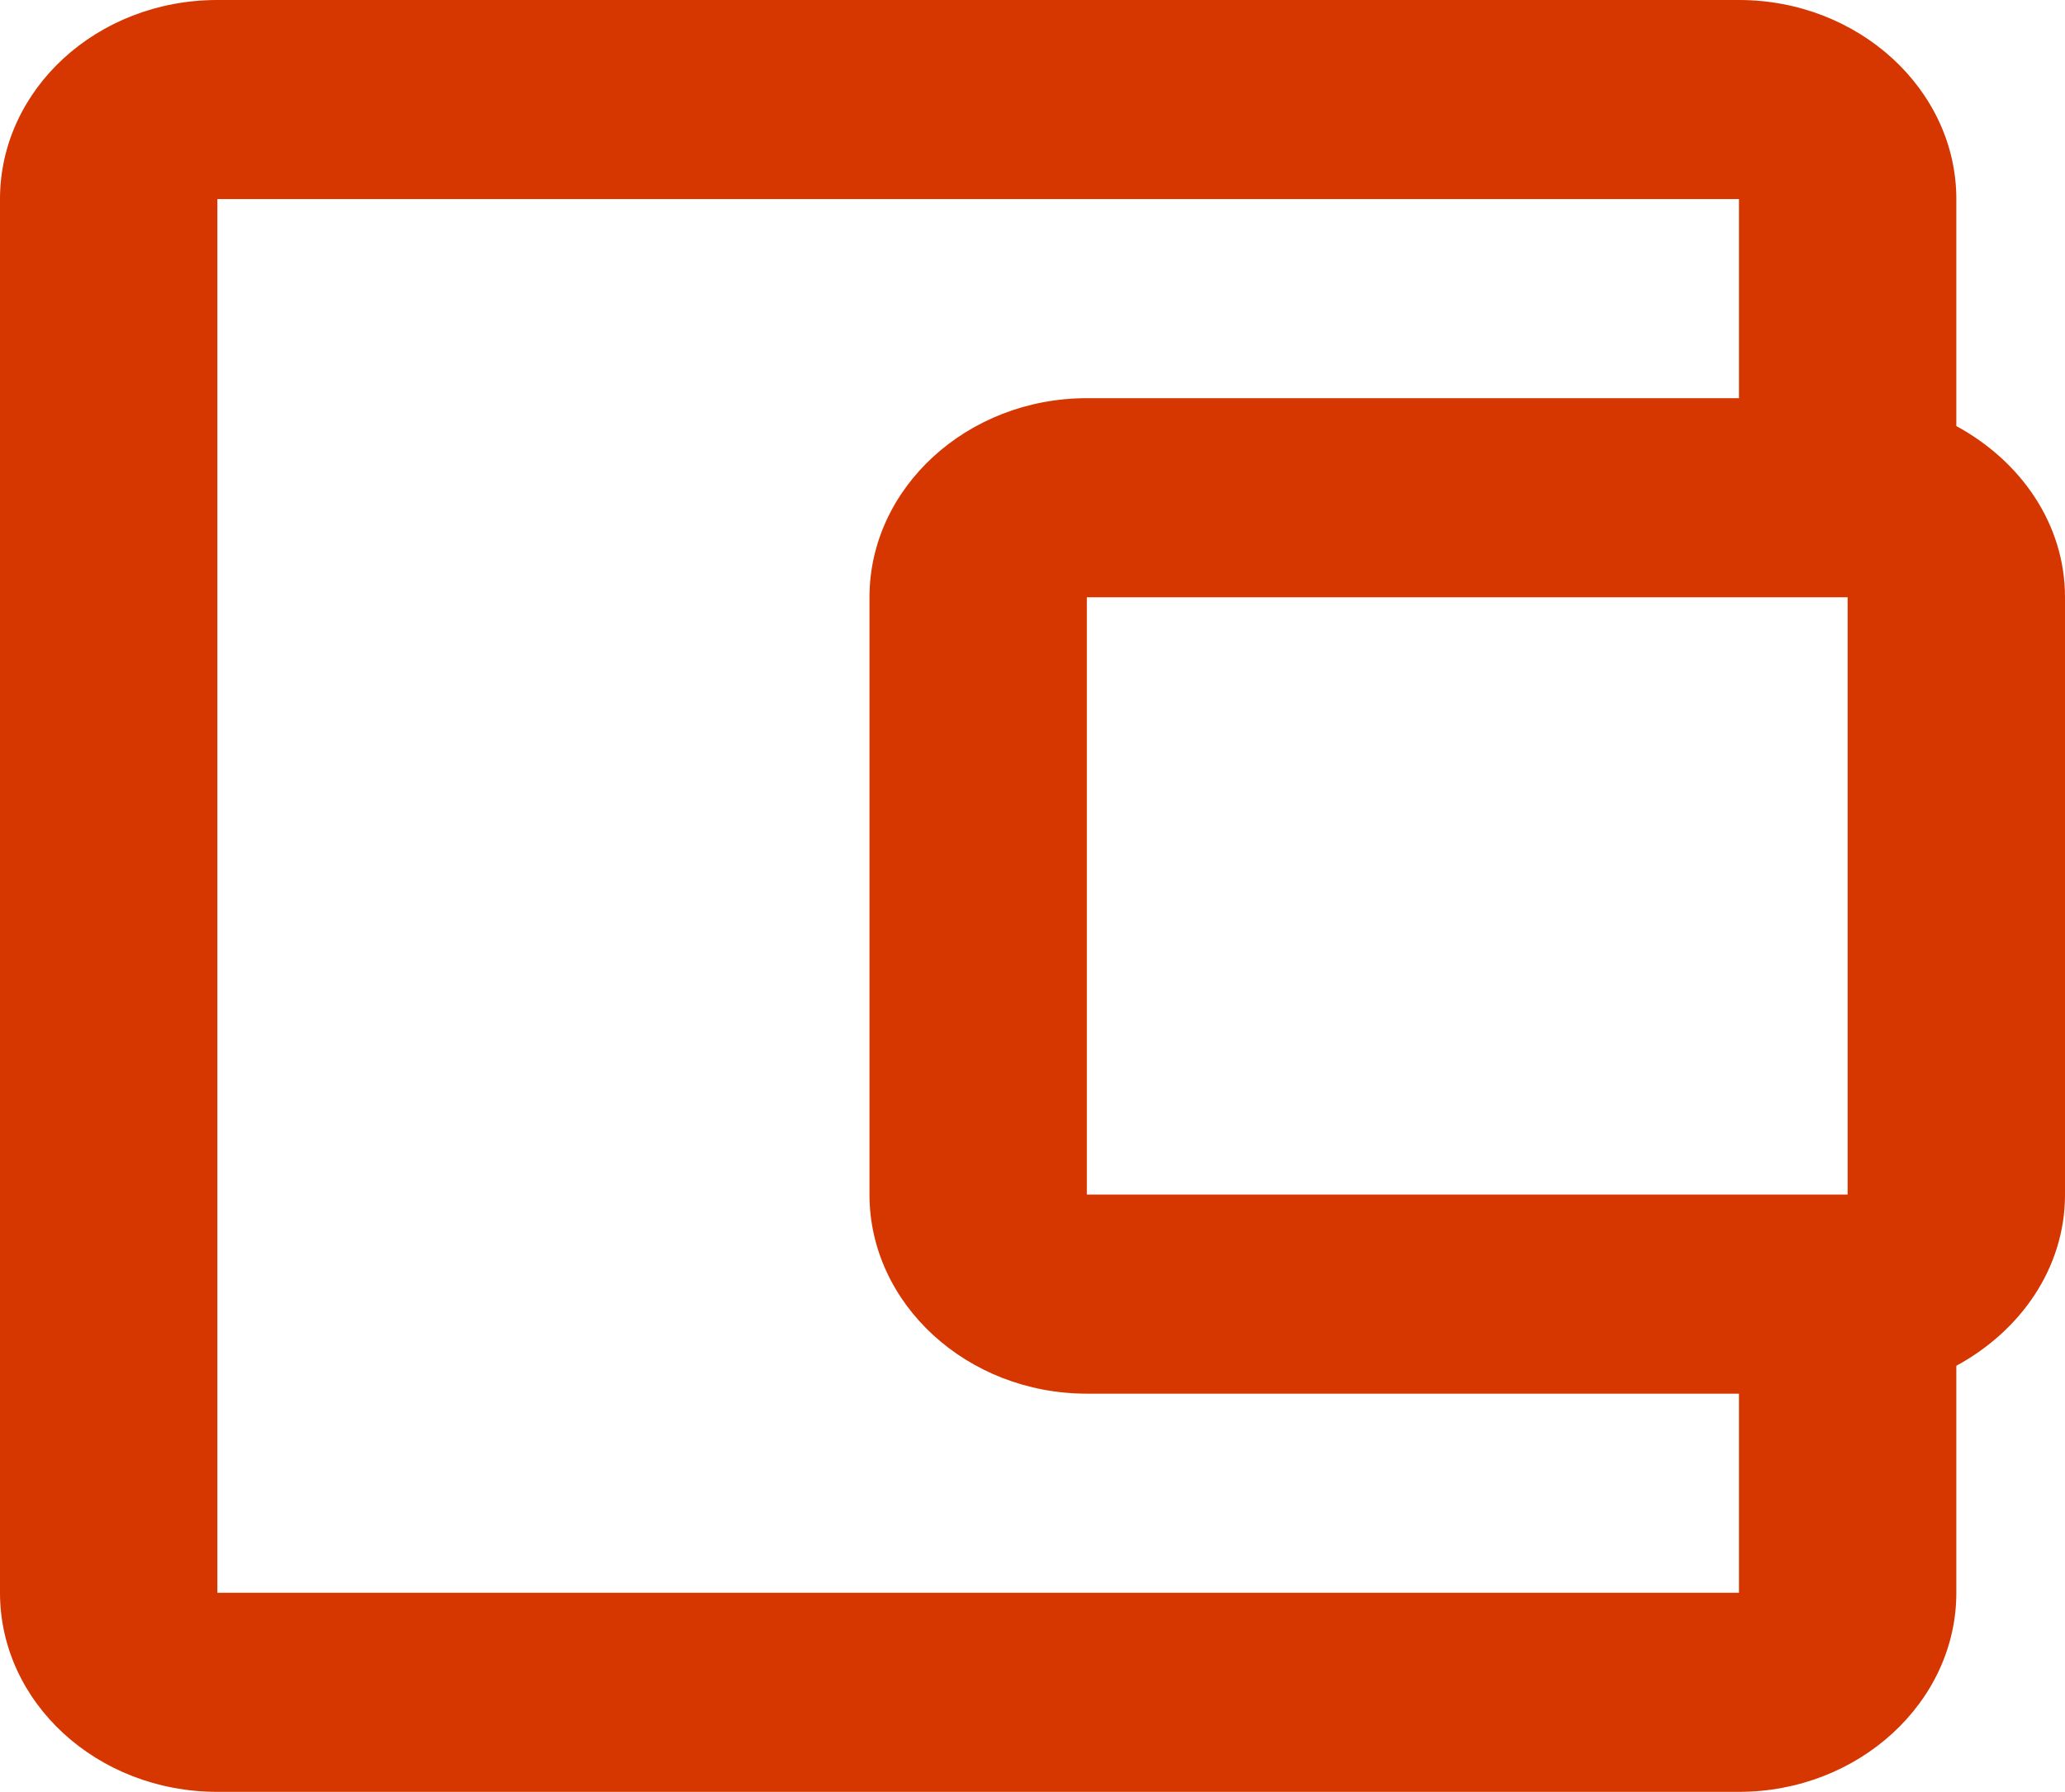 <svg width="53" height="46" viewBox="0 0 53 46" fill="none" xmlns="http://www.w3.org/2000/svg">
<path d="M50.211 10.938V5.111C50.211 2.3 47.7 0 44.632 0H5.579C2.483 0 0 2.3 0 5.111V40.889C0 43.7 2.483 46 5.579 46H44.632C47.7 46 50.211 43.7 50.211 40.889V35.062C51.856 34.168 53 32.558 53 30.667V15.333C53 13.442 51.856 11.832 50.211 10.938ZM47.421 15.333V30.667H27.895V15.333H47.421ZM5.579 40.889V5.111H44.632V10.222H27.895C24.826 10.222 22.316 12.522 22.316 15.333V30.667C22.316 33.478 24.826 35.778 27.895 35.778H44.632V40.889H5.579Z" fill="#D63600"/>
</svg>
